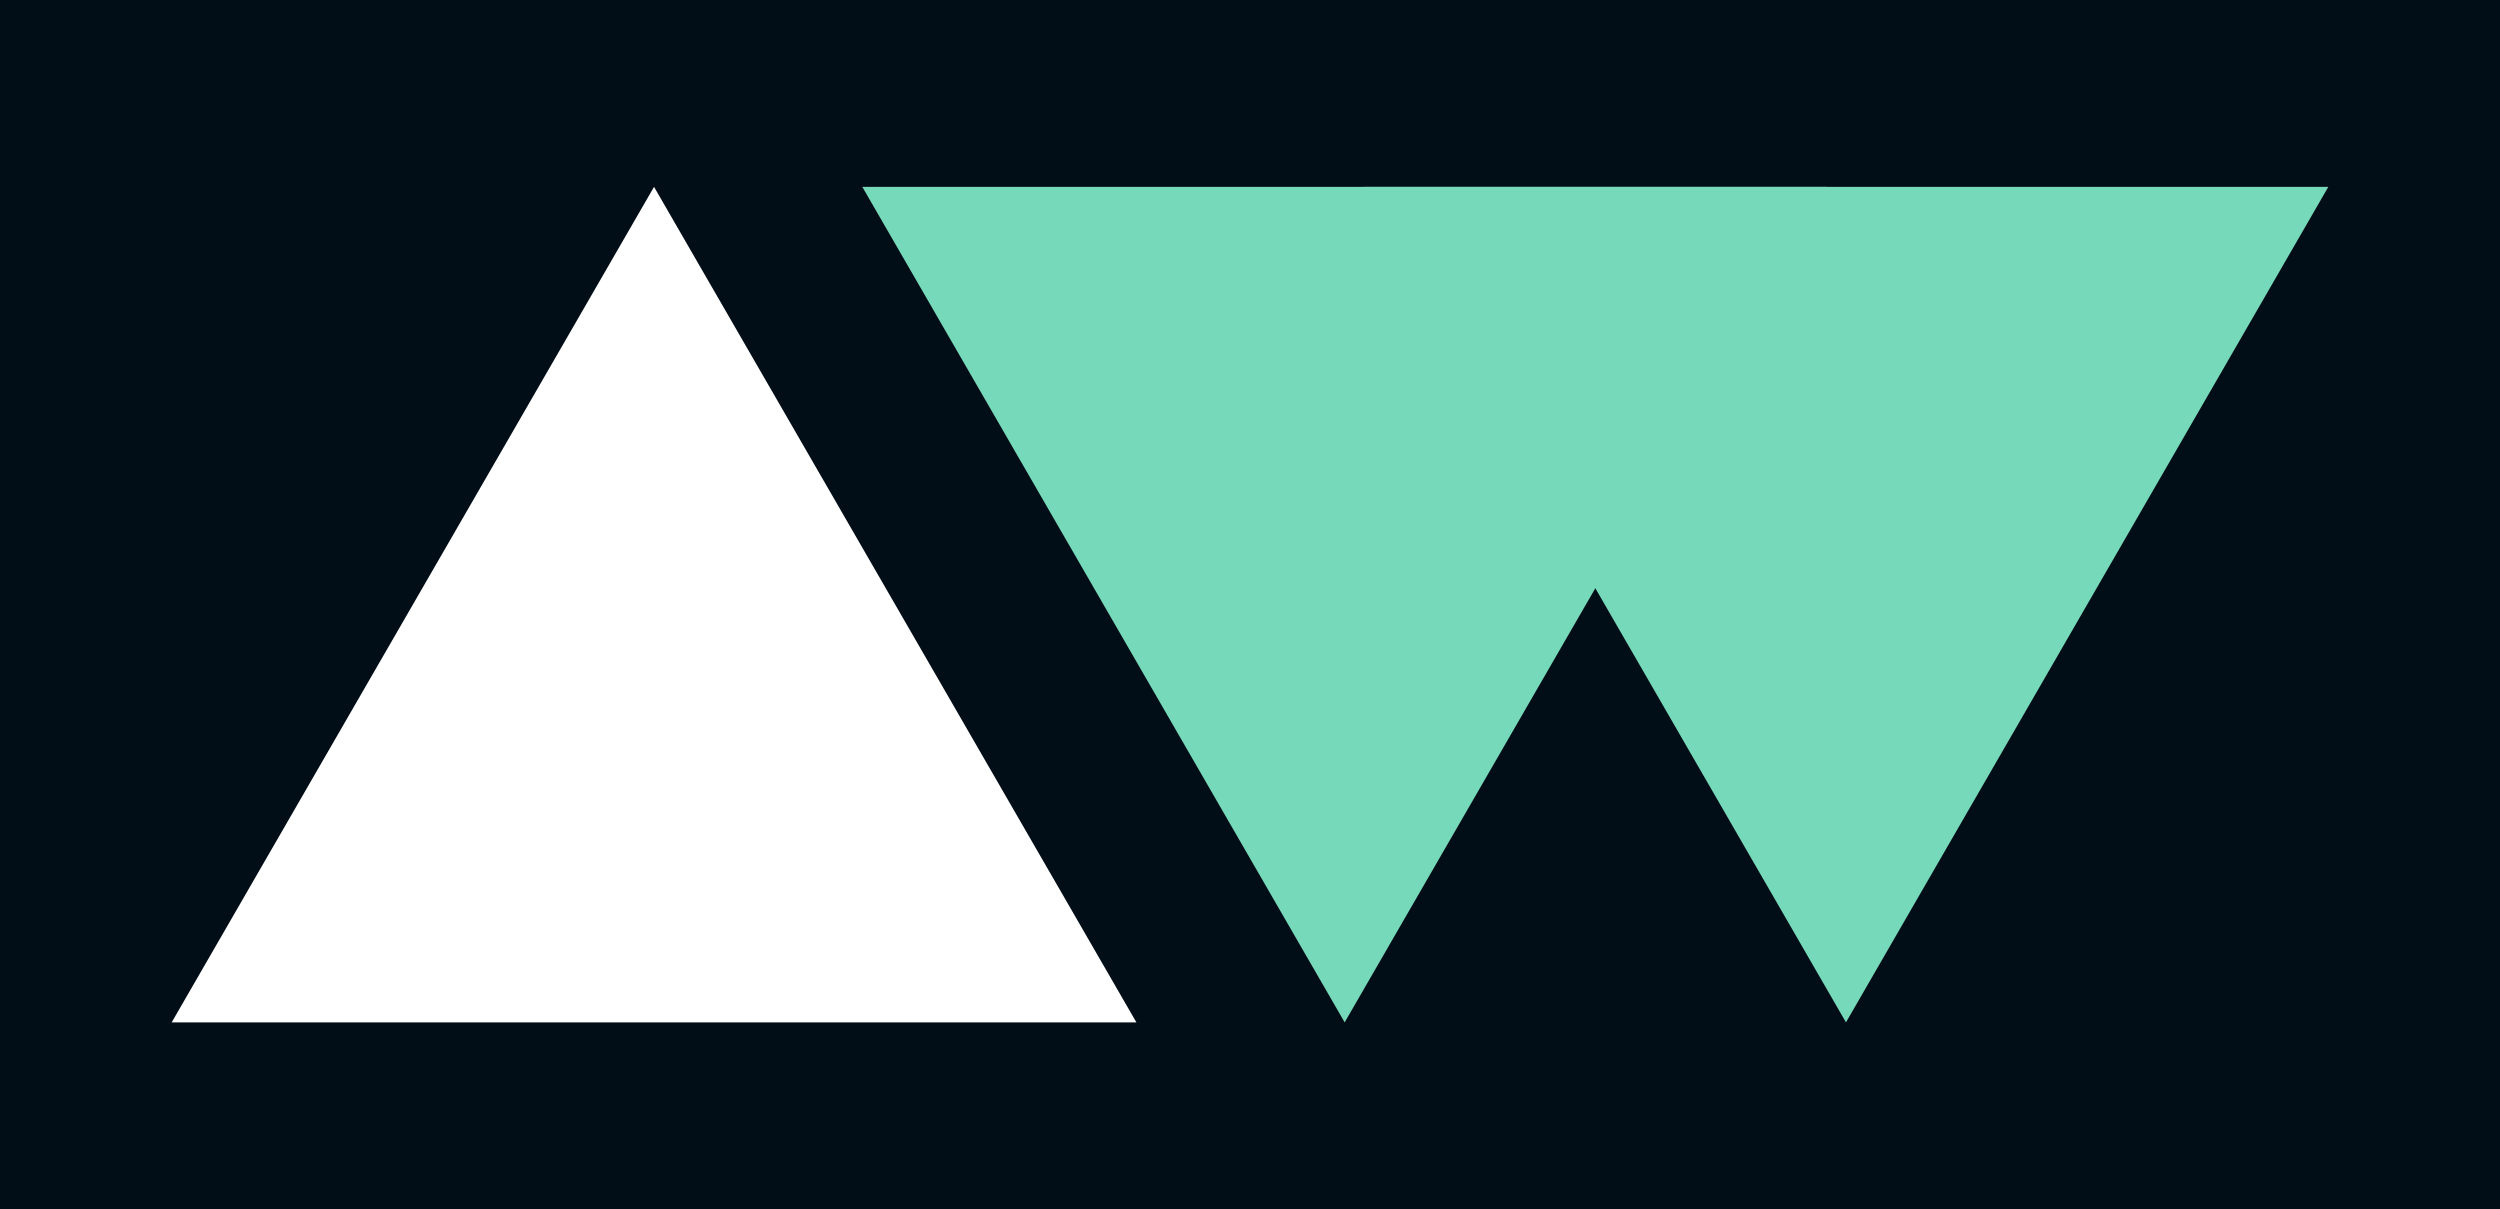<svg xmlns="http://www.w3.org/2000/svg" viewBox="0 0 365.5 176.8"><defs><style>.cls-1{fill:#020e17;}.cls-2{fill:#fff;}.cls-3{fill:#76d9b9;}</style></defs><g id="Layer_2" data-name="Layer 2"><g id="Layer_1-2" data-name="Layer 1"><rect class="cls-1" width="365.5" height="176.8"/><polygon class="cls-2" points="95.62 27.32 25.1 149.47 166.14 149.47 95.62 27.32"/><polygon class="cls-3" points="269.88 149.47 340.4 27.32 199.36 27.32 269.88 149.47"/><polygon class="cls-3" points="196.59 149.47 267.12 27.32 126.07 27.32 196.59 149.47"/></g></g></svg>